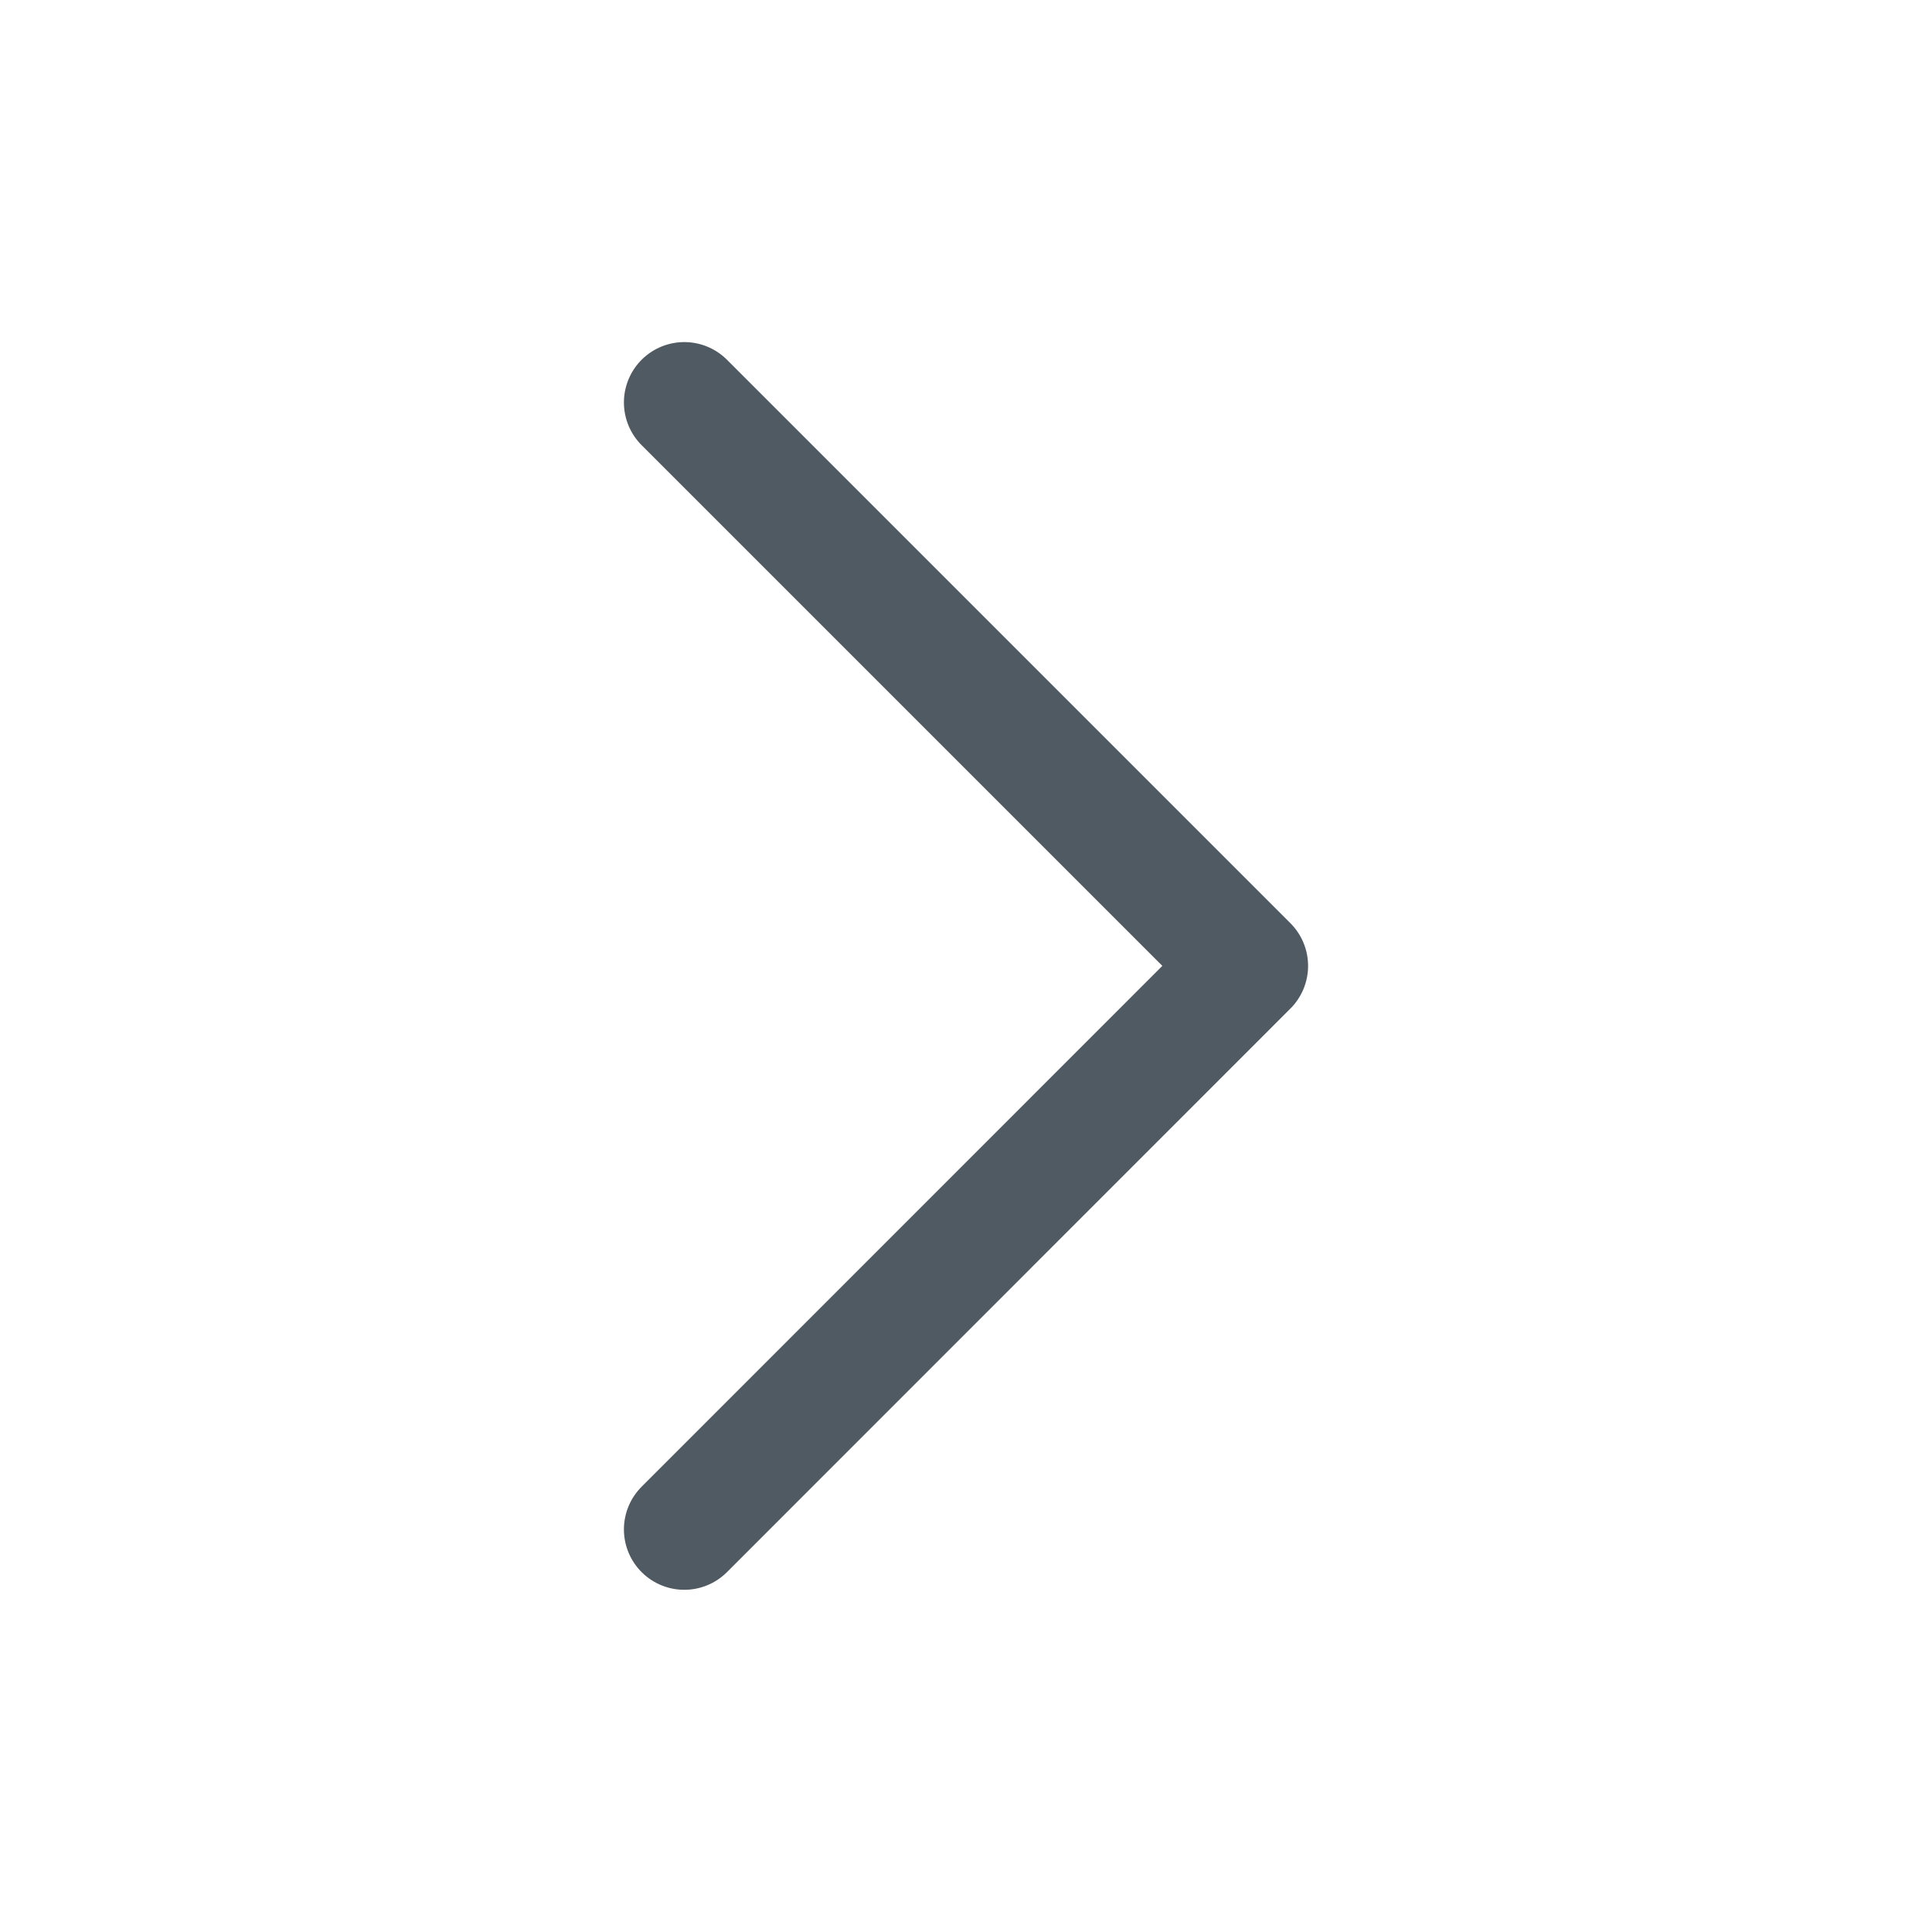 <svg width="16" height="16" viewBox="0 0 16 16" fill="none" xmlns="http://www.w3.org/2000/svg">
<path d="M5.667 12.666L10.333 7.999L5.667 3.333" stroke="#505A62" stroke-linecap="round" stroke-linejoin="round"/>
</svg>
